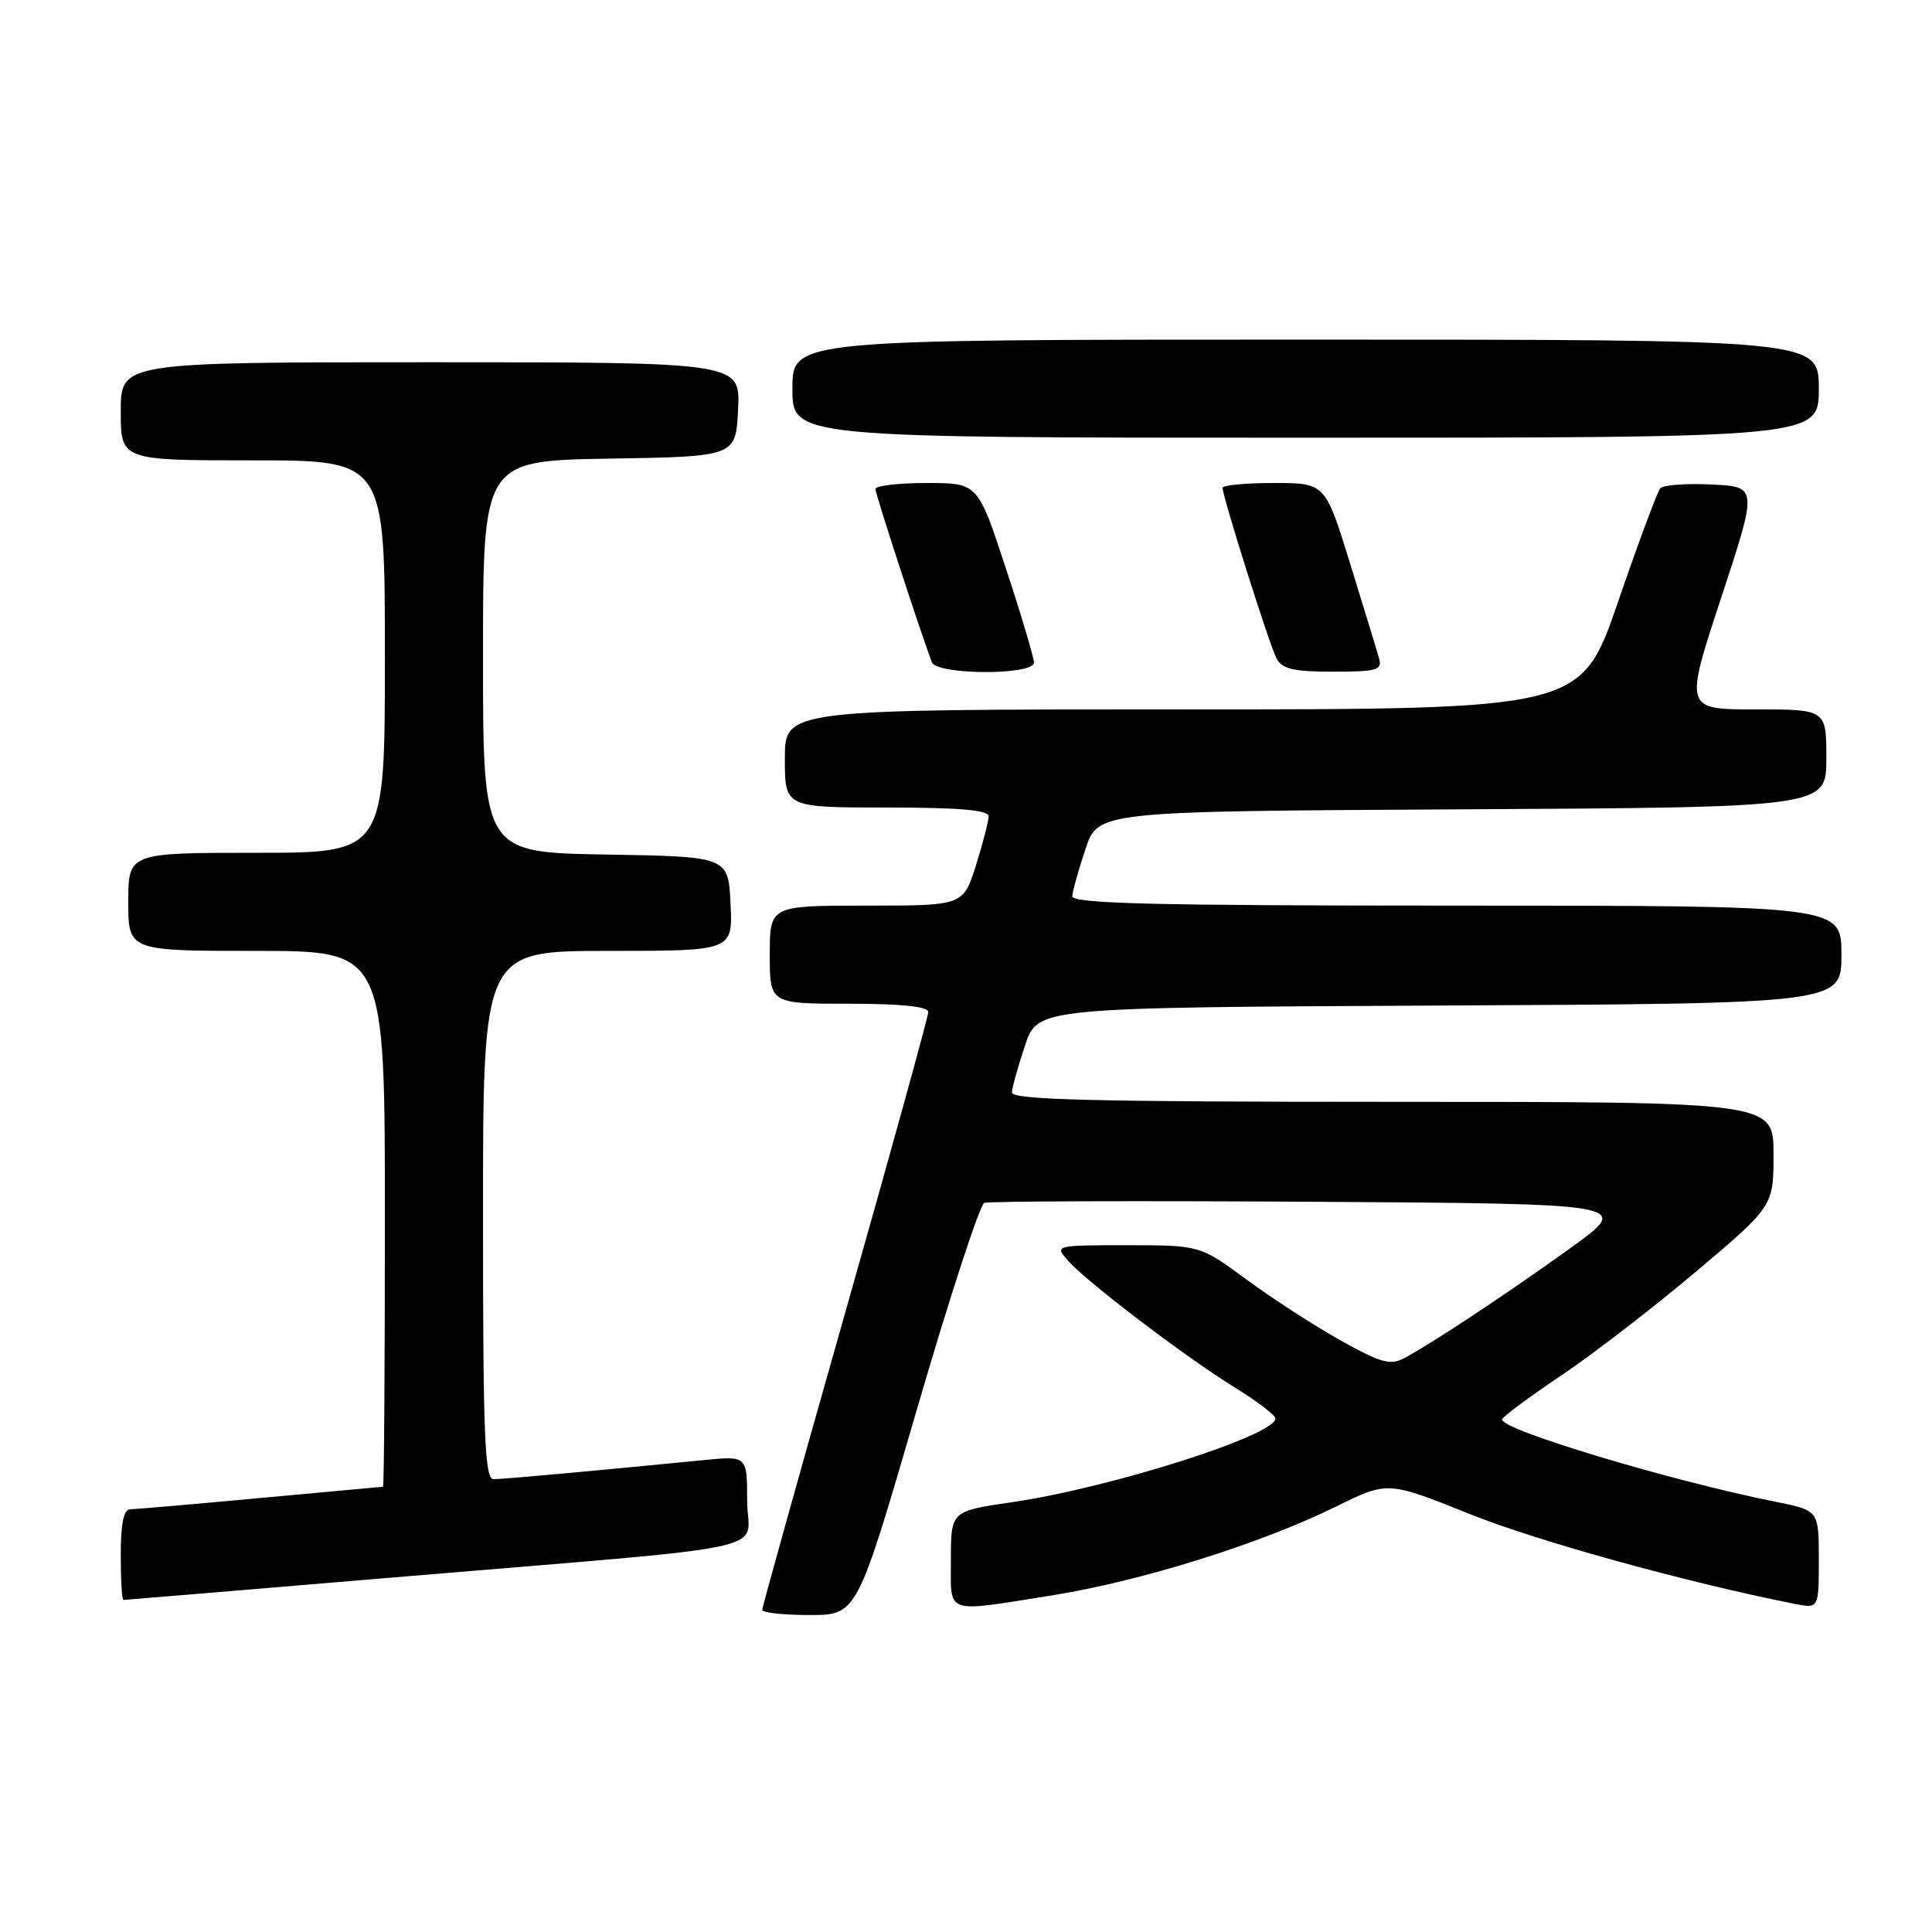 <?xml version="1.0" encoding="UTF-8" standalone="no"?>
<!DOCTYPE svg PUBLIC "-//W3C//DTD SVG 1.1//EN" "http://www.w3.org/Graphics/SVG/1.1/DTD/svg11.dtd" >
<svg xmlns="http://www.w3.org/2000/svg" xmlns:xlink="http://www.w3.org/1999/xlink" version="1.1" viewBox="0 0 256 256">
 <g >
 <path fill="currentColor"
d=" M 121.45 186.90 C 125.79 172.00 129.83 159.62 130.42 159.39 C 131.02 159.16 150.57 159.10 173.87 159.24 C 216.25 159.50 216.25 159.50 208.11 165.36 C 199.71 171.41 189.86 177.93 186.07 179.96 C 184.23 180.95 182.97 180.59 177.63 177.61 C 174.18 175.68 168.58 172.06 165.18 169.55 C 158.99 165.00 158.99 165.00 149.34 165.00 C 139.69 165.00 139.69 165.00 141.60 167.13 C 144.18 170.01 157.31 179.98 163.76 183.94 C 166.64 185.72 169.00 187.53 169.00 187.96 C 169.00 190.19 147.15 197.14 134.16 199.04 C 126.00 200.23 126.00 200.23 126.00 206.62 C 126.00 214.06 124.96 213.68 139.38 211.40 C 151.08 209.54 166.97 204.58 176.94 199.67 C 183.87 196.25 183.87 196.25 194.65 200.58 C 203.61 204.19 223.32 209.64 237.75 212.51 C 241.00 213.16 241.00 213.16 241.00 206.65 C 241.00 200.14 241.00 200.14 235.25 198.99 C 221.33 196.20 198.95 189.47 199.03 188.09 C 199.05 187.76 202.54 185.17 206.78 182.32 C 211.03 179.47 219.11 173.24 224.75 168.48 C 235.00 159.82 235.00 159.82 235.00 152.91 C 235.00 146.00 235.00 146.00 184.50 146.00 C 144.72 146.00 134.02 145.73 134.08 144.75 C 134.12 144.06 134.91 141.25 135.83 138.50 C 137.50 133.50 137.50 133.50 190.75 133.24 C 244.00 132.98 244.00 132.98 244.00 126.49 C 244.00 120.00 244.00 120.00 193.00 120.00 C 152.82 120.00 142.02 119.73 142.08 118.75 C 142.12 118.06 142.91 115.25 143.83 112.50 C 145.50 107.50 145.50 107.50 193.75 107.24 C 242.00 106.98 242.00 106.98 242.00 100.49 C 242.00 94.00 242.00 94.00 232.60 94.00 C 223.20 94.00 223.20 94.00 228.05 79.25 C 232.91 64.50 232.91 64.50 226.80 64.20 C 223.45 64.03 220.39 64.26 220.00 64.70 C 219.61 65.14 217.09 71.91 214.40 79.75 C 209.50 94.00 209.50 94.00 156.75 94.00 C 104.00 94.00 104.00 94.00 104.00 100.50 C 104.00 107.00 104.00 107.00 117.50 107.00 C 127.09 107.00 131.00 107.34 131.00 108.16 C 131.00 108.80 130.24 111.73 129.32 114.66 C 127.63 120.00 127.63 120.00 114.82 120.00 C 102.00 120.00 102.00 120.00 102.00 126.50 C 102.00 133.00 102.00 133.00 112.50 133.00 C 119.42 133.00 123.00 133.37 123.00 134.09 C 123.00 134.69 118.05 152.61 112.00 173.91 C 105.95 195.21 101.00 212.95 101.00 213.32 C 101.00 213.69 103.83 214.00 107.28 214.00 C 113.56 214.00 113.56 214.00 121.45 186.90 Z  M 52.11 209.02 C 104.86 204.59 99.00 205.86 99.00 198.85 C 99.00 192.90 99.00 192.90 93.25 193.47 C 78.85 194.89 66.67 196.00 65.39 196.00 C 64.23 196.00 64.00 190.26 64.00 161.00 C 64.00 126.00 64.00 126.00 80.55 126.00 C 97.10 126.00 97.10 126.00 96.80 119.75 C 96.50 113.50 96.50 113.50 80.25 113.23 C 64.00 112.95 64.00 112.95 64.00 87.00 C 64.00 61.05 64.00 61.05 80.75 60.77 C 97.50 60.50 97.50 60.50 97.80 54.25 C 98.10 48.00 98.10 48.00 57.05 48.00 C 16.00 48.00 16.00 48.00 16.00 54.50 C 16.00 61.00 16.00 61.00 33.50 61.00 C 51.00 61.00 51.00 61.00 51.00 87.00 C 51.00 113.00 51.00 113.00 34.00 113.00 C 17.00 113.00 17.00 113.00 17.00 119.50 C 17.00 126.00 17.00 126.00 34.00 126.00 C 51.00 126.00 51.00 126.00 51.00 161.50 C 51.00 181.03 50.89 197.00 50.75 197.00 C 50.61 197.01 43.30 197.68 34.50 198.49 C 25.70 199.31 17.94 199.98 17.25 199.99 C 16.39 200.00 16.00 201.87 16.00 206.00 C 16.00 209.30 16.16 212.00 16.36 212.00 C 16.56 212.00 32.64 210.66 52.11 209.02 Z  M 137.00 87.80 C 137.00 87.13 135.33 81.51 133.28 75.30 C 129.57 64.00 129.57 64.00 122.78 64.00 C 119.05 64.00 116.00 64.36 116.00 64.80 C 116.00 65.46 121.76 83.14 123.47 87.75 C 124.11 89.45 137.00 89.50 137.00 87.80 Z  M 182.74 87.25 C 182.47 86.29 180.75 80.66 178.92 74.75 C 175.60 64.00 175.60 64.00 168.80 64.00 C 165.06 64.00 162.00 64.29 162.00 64.64 C 162.00 65.83 168.21 85.49 169.15 87.25 C 169.88 88.65 171.40 89.00 176.65 89.00 C 182.44 89.00 183.17 88.79 182.74 87.25 Z  M 241.00 51.50 C 241.00 45.00 241.00 45.00 173.00 45.00 C 105.00 45.00 105.00 45.00 105.00 51.50 C 105.00 58.00 105.00 58.00 173.00 58.00 C 241.00 58.00 241.00 58.00 241.00 51.50 Z "/>
</g>
</svg>
